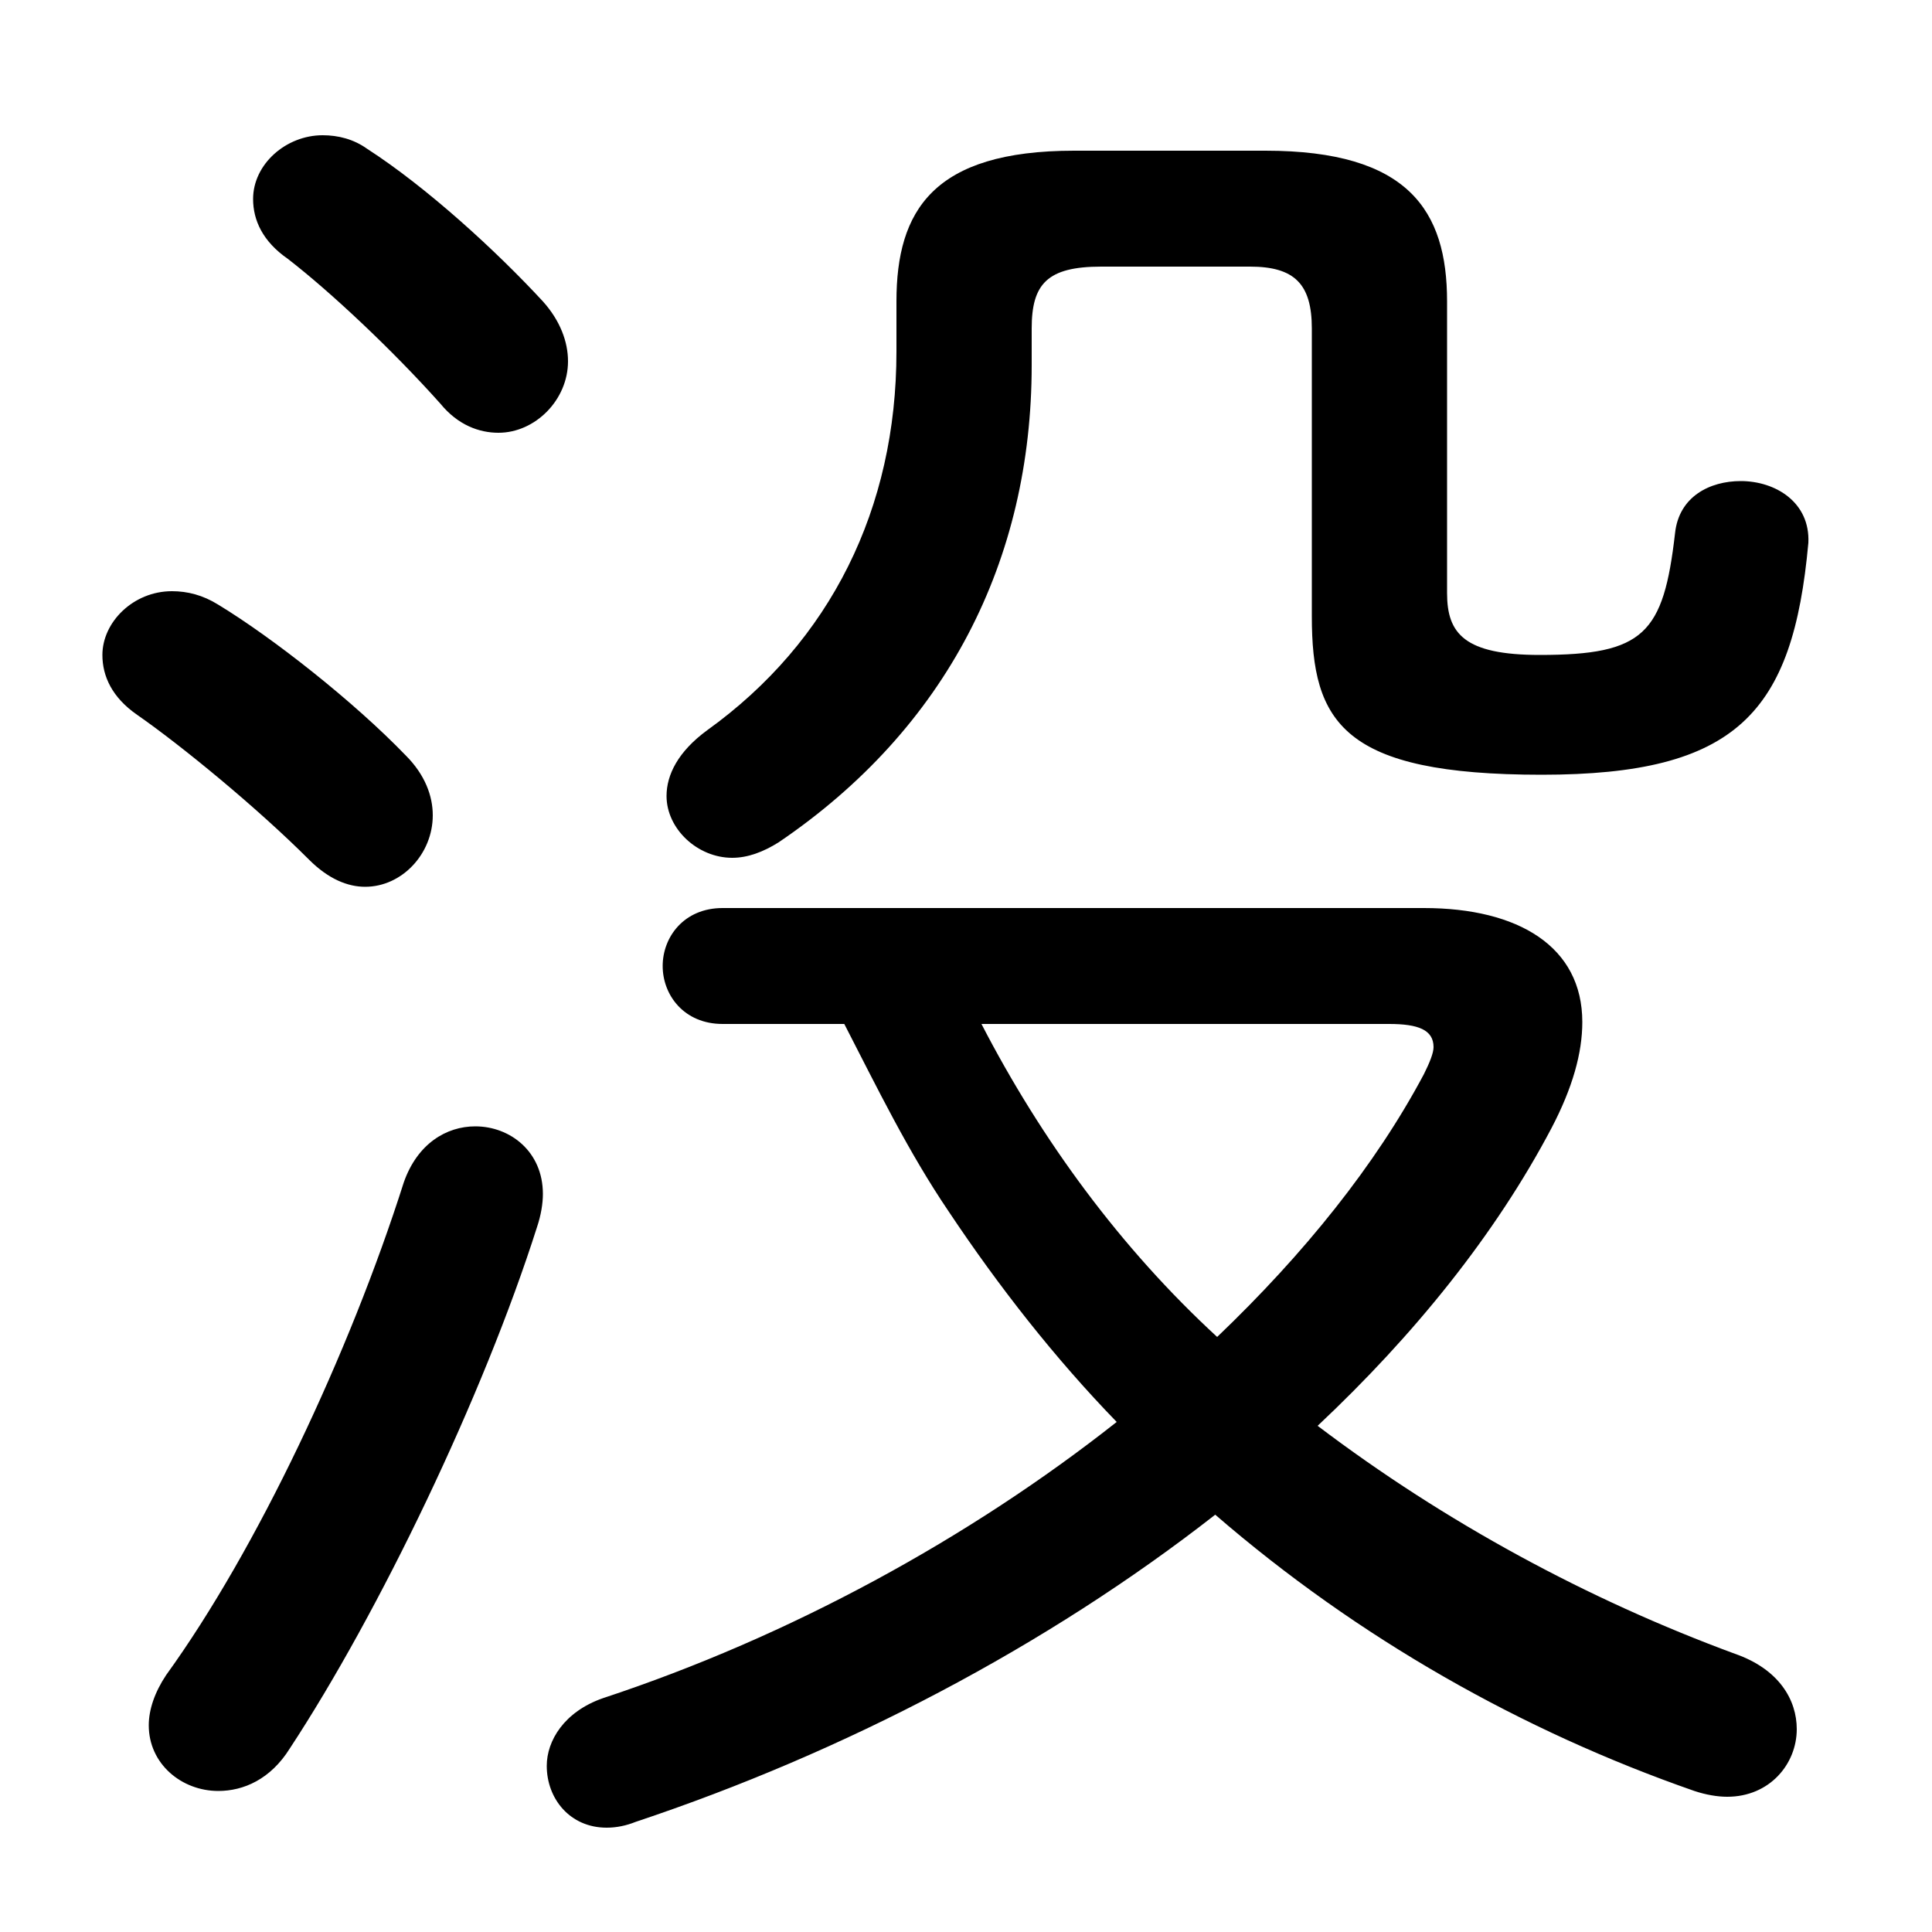 <svg xmlns="http://www.w3.org/2000/svg" viewBox="0 -44.0 50.0 50.0">
    <rect x="0" y="-44.0" width="50.0" height="50.0" fill="#808080" stroke="none"/>
    <g transform="scale(1, -1)">
        <!-- ボディの枠 -->
        <rect x="0" y="-6.0" width="50.0" height="50.0"
            stroke="white" fill="white"/>
        <!-- グリフ座標系の原点 -->
        <circle cx="0" cy="0" r="5" fill="white"/>
        <!-- グリフのアウトライン -->
        <g style="fill:black;stroke:#000000;stroke-width:0;stroke-linecap:round;stroke-linejoin:round;">
        <path d="M 18.7 20.5 C 17.7 20.5 17.15 19.75 17.15 19.0 C 17.15 18.25 17.7 17.5 18.7 17.5 L 21.85 17.5 C 22.7 15.85 23.5 14.2 24.55 12.65 C 25.85 10.7 27.3 8.85 28.9 7.2 C 25.1 4.2 20.45 1.65 15.6 0.05 C 14.6 -0.3 14.15 -1.05 14.15 -1.7 C 14.15 -2.55 14.75 -3.3 15.7 -3.3 C 15.95 -3.3 16.2 -3.25 16.45 -3.15 C 21.85 -1.35 27.1 1.4 31.45 4.8 C 35.15 1.6 39.4 -0.8 43.85 -2.35 C 44.15 -2.45 44.45 -2.5 44.7 -2.5 C 45.8 -2.5 46.5 -1.65 46.5 -0.75 C 46.5 0.0 46.05 0.8 44.9 1.2 C 41.1 2.6 37.4 4.6 34.1 7.1 C 36.6 9.45 38.7 12.05 40.15 14.8 C 40.7 15.85 40.95 16.75 40.95 17.55 C 40.95 19.5 39.3 20.5 36.85 20.5 Z M 35.95 17.5 C 36.7 17.5 37.1 17.35 37.1 16.9 C 37.1 16.75 37.0 16.5 36.85 16.2 C 35.6 13.85 33.75 11.55 31.5 9.4 C 29.0 11.7 26.95 14.5 25.4 17.5 Z M 37.45 36.2 C 37.45 38.55 36.45 40.1 32.75 40.1 L 27.8 40.1 C 24.15 40.1 23.2 38.55 23.2 36.2 L 23.2 34.9 C 23.2 30.85 21.5 27.4 18.3 25.1 C 17.55 24.55 17.25 23.95 17.25 23.4 C 17.25 22.55 18.05 21.8 18.95 21.8 C 19.35 21.8 19.75 21.95 20.15 22.2 C 24.5 25.15 26.7 29.5 26.7 34.55 L 26.7 35.5 C 26.7 36.65 27.1 37.1 28.5 37.1 L 32.35 37.1 C 33.5 37.1 33.95 36.65 33.95 35.5 L 33.95 28.05 C 33.95 25.3 34.75 23.95 39.9 23.95 C 44.95 23.95 46.4 25.55 46.8 29.95 C 46.85 31.0 45.95 31.55 45.05 31.55 C 44.25 31.55 43.45 31.15 43.35 30.2 C 43.05 27.6 42.55 27.05 39.85 27.05 C 37.9 27.05 37.45 27.6 37.45 28.65 Z M 10.45 13.4 C 9.05 9.0 6.65 3.9 4.3 0.65 C 4.0 0.2 3.85 -0.25 3.85 -0.65 C 3.85 -1.65 4.7 -2.35 5.65 -2.35 C 6.3 -2.35 7.0 -2.05 7.5 -1.25 C 9.8 2.25 12.5 7.85 13.9 12.25 C 14.0 12.55 14.05 12.85 14.05 13.1 C 14.05 14.2 13.2 14.85 12.3 14.85 C 11.55 14.85 10.8 14.4 10.45 13.4 Z M 9.5 40.15 C 9.15 40.4 8.75 40.5 8.35 40.5 C 7.4 40.5 6.55 39.75 6.55 38.85 C 6.55 38.3 6.8 37.75 7.45 37.3 C 8.55 36.45 10.15 34.95 11.4 33.55 C 11.85 33.0 12.4 32.8 12.9 32.8 C 13.85 32.8 14.7 33.65 14.7 34.65 C 14.7 35.15 14.5 35.7 14.05 36.2 C 12.85 37.5 11.05 39.15 9.5 40.15 Z M 5.65 28.35 C 5.25 28.6 4.85 28.7 4.45 28.7 C 3.45 28.7 2.65 27.9 2.65 27.05 C 2.65 26.5 2.9 25.95 3.55 25.5 C 4.7 24.7 6.65 23.1 8.0 21.75 C 8.5 21.25 9.0 21.05 9.45 21.05 C 10.4 21.05 11.2 21.9 11.2 22.9 C 11.2 23.4 11.0 23.95 10.5 24.45 C 9.15 25.85 7.05 27.5 5.65 28.35 Z"/>
    </g>
    </g>
</svg>
